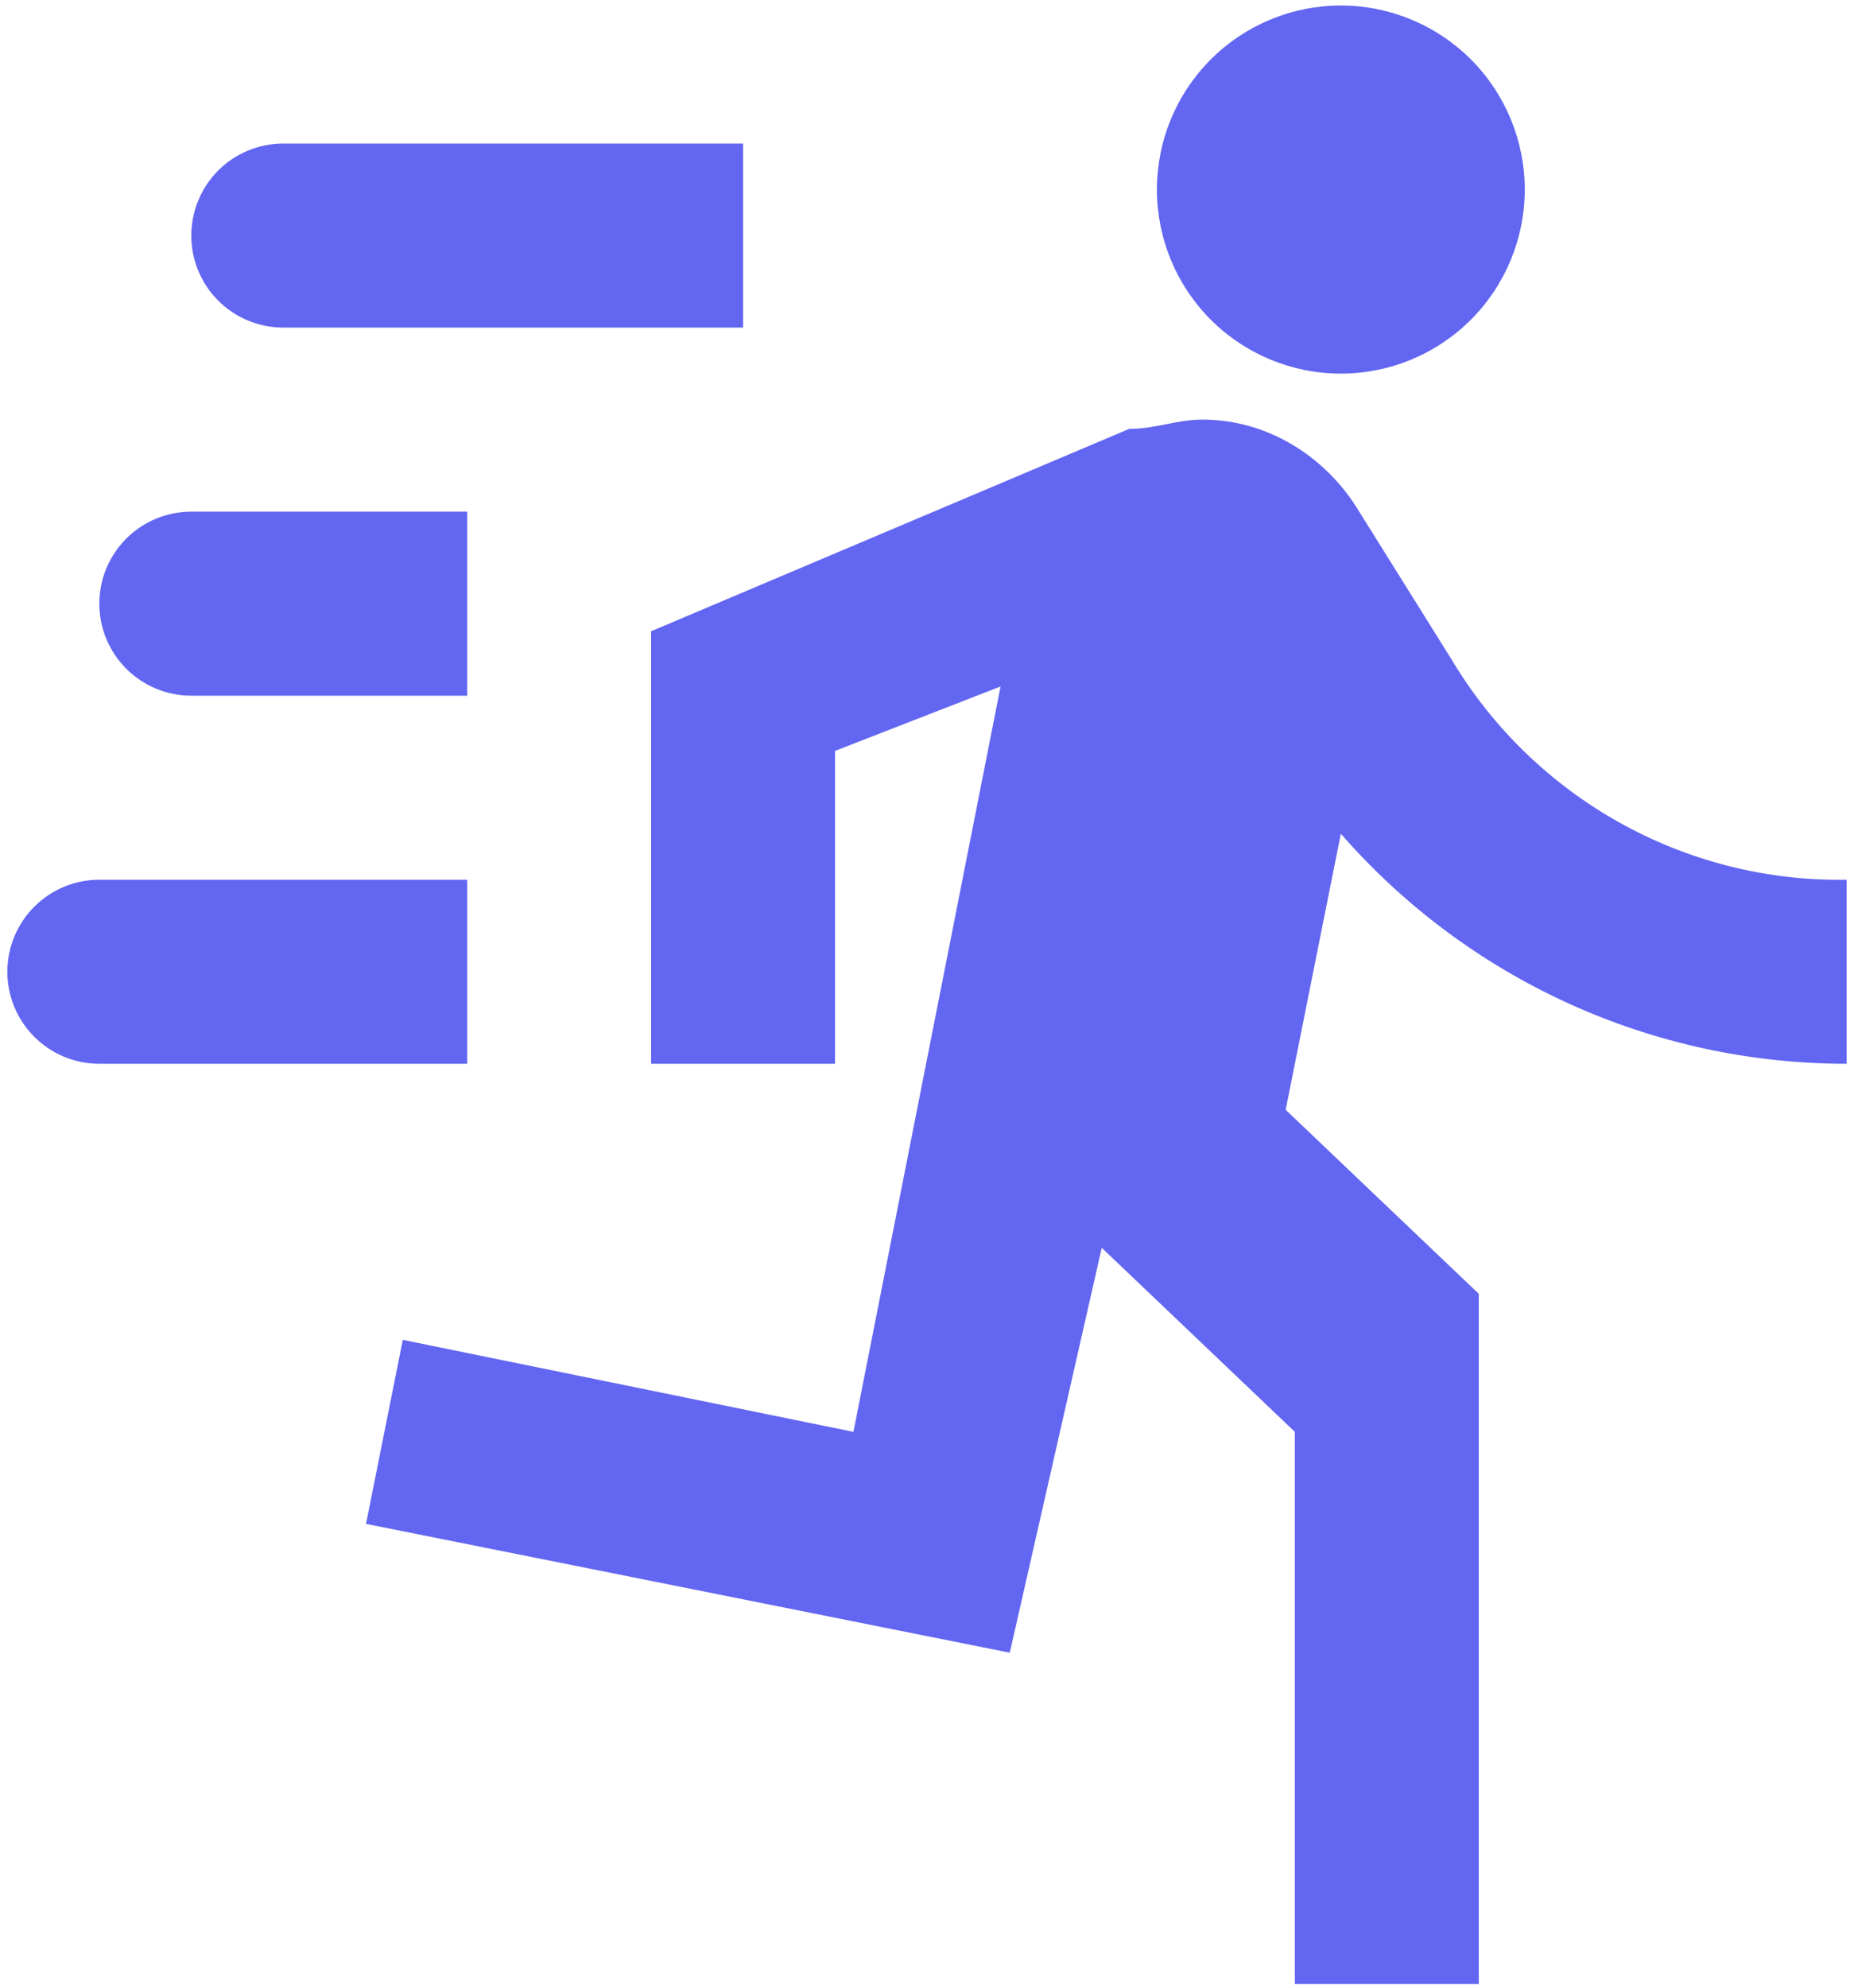 <svg width="84" height="90" viewBox="0 0 84 90" fill="none" xmlns="http://www.w3.org/2000/svg">
<path d="M60.75 16.917C62.96 16.917 65.08 16.039 66.643 14.476C68.205 12.913 69.083 10.793 69.083 8.583C69.083 6.373 68.205 4.254 66.643 2.691C65.08 1.128 62.96 0.25 60.75 0.25C58.54 0.25 56.42 1.128 54.857 2.691C53.295 4.254 52.417 6.373 52.417 8.583C52.417 10.793 53.295 12.913 54.857 14.476C56.42 16.039 58.54 16.917 60.75 16.917ZM45.75 74.833L49.917 56.5L58.667 64.833V89.833H67V58.583L58.25 50.25L60.75 37.75C63.605 41.022 67.127 43.644 71.08 45.441C75.033 47.238 79.325 48.167 83.667 48.167V39.833C76.333 39.958 69.5 36.125 65.75 29.833L61.583 23.167C60.083 20.667 57.417 19 54.5 19C53.25 19 52.417 19.417 51.167 19.417L29.5 28.583V48.167H37.833V34L45.333 31.083L38.667 64.833L18.25 60.667L16.583 69L45.75 74.833ZM8.667 31.5C7.562 31.5 6.502 31.061 5.72 30.28C4.939 29.498 4.5 28.438 4.5 27.333C4.5 26.228 4.939 25.169 5.72 24.387C6.502 23.606 7.562 23.167 8.667 23.167H21.167V31.5H8.667ZM12.833 14.833C11.728 14.833 10.668 14.394 9.887 13.613C9.106 12.832 8.667 11.772 8.667 10.667C8.667 9.562 9.106 8.502 9.887 7.72C10.668 6.939 11.728 6.5 12.833 6.5H33.667V14.833H12.833ZM4.5 48.167C3.395 48.167 2.335 47.728 1.554 46.946C0.772 46.165 0.333 45.105 0.333 44C0.333 42.895 0.772 41.835 1.554 41.054C2.335 40.272 3.395 39.833 4.5 39.833H21.167V48.167H4.5Z" fill="#6366F1"/>
</svg>
